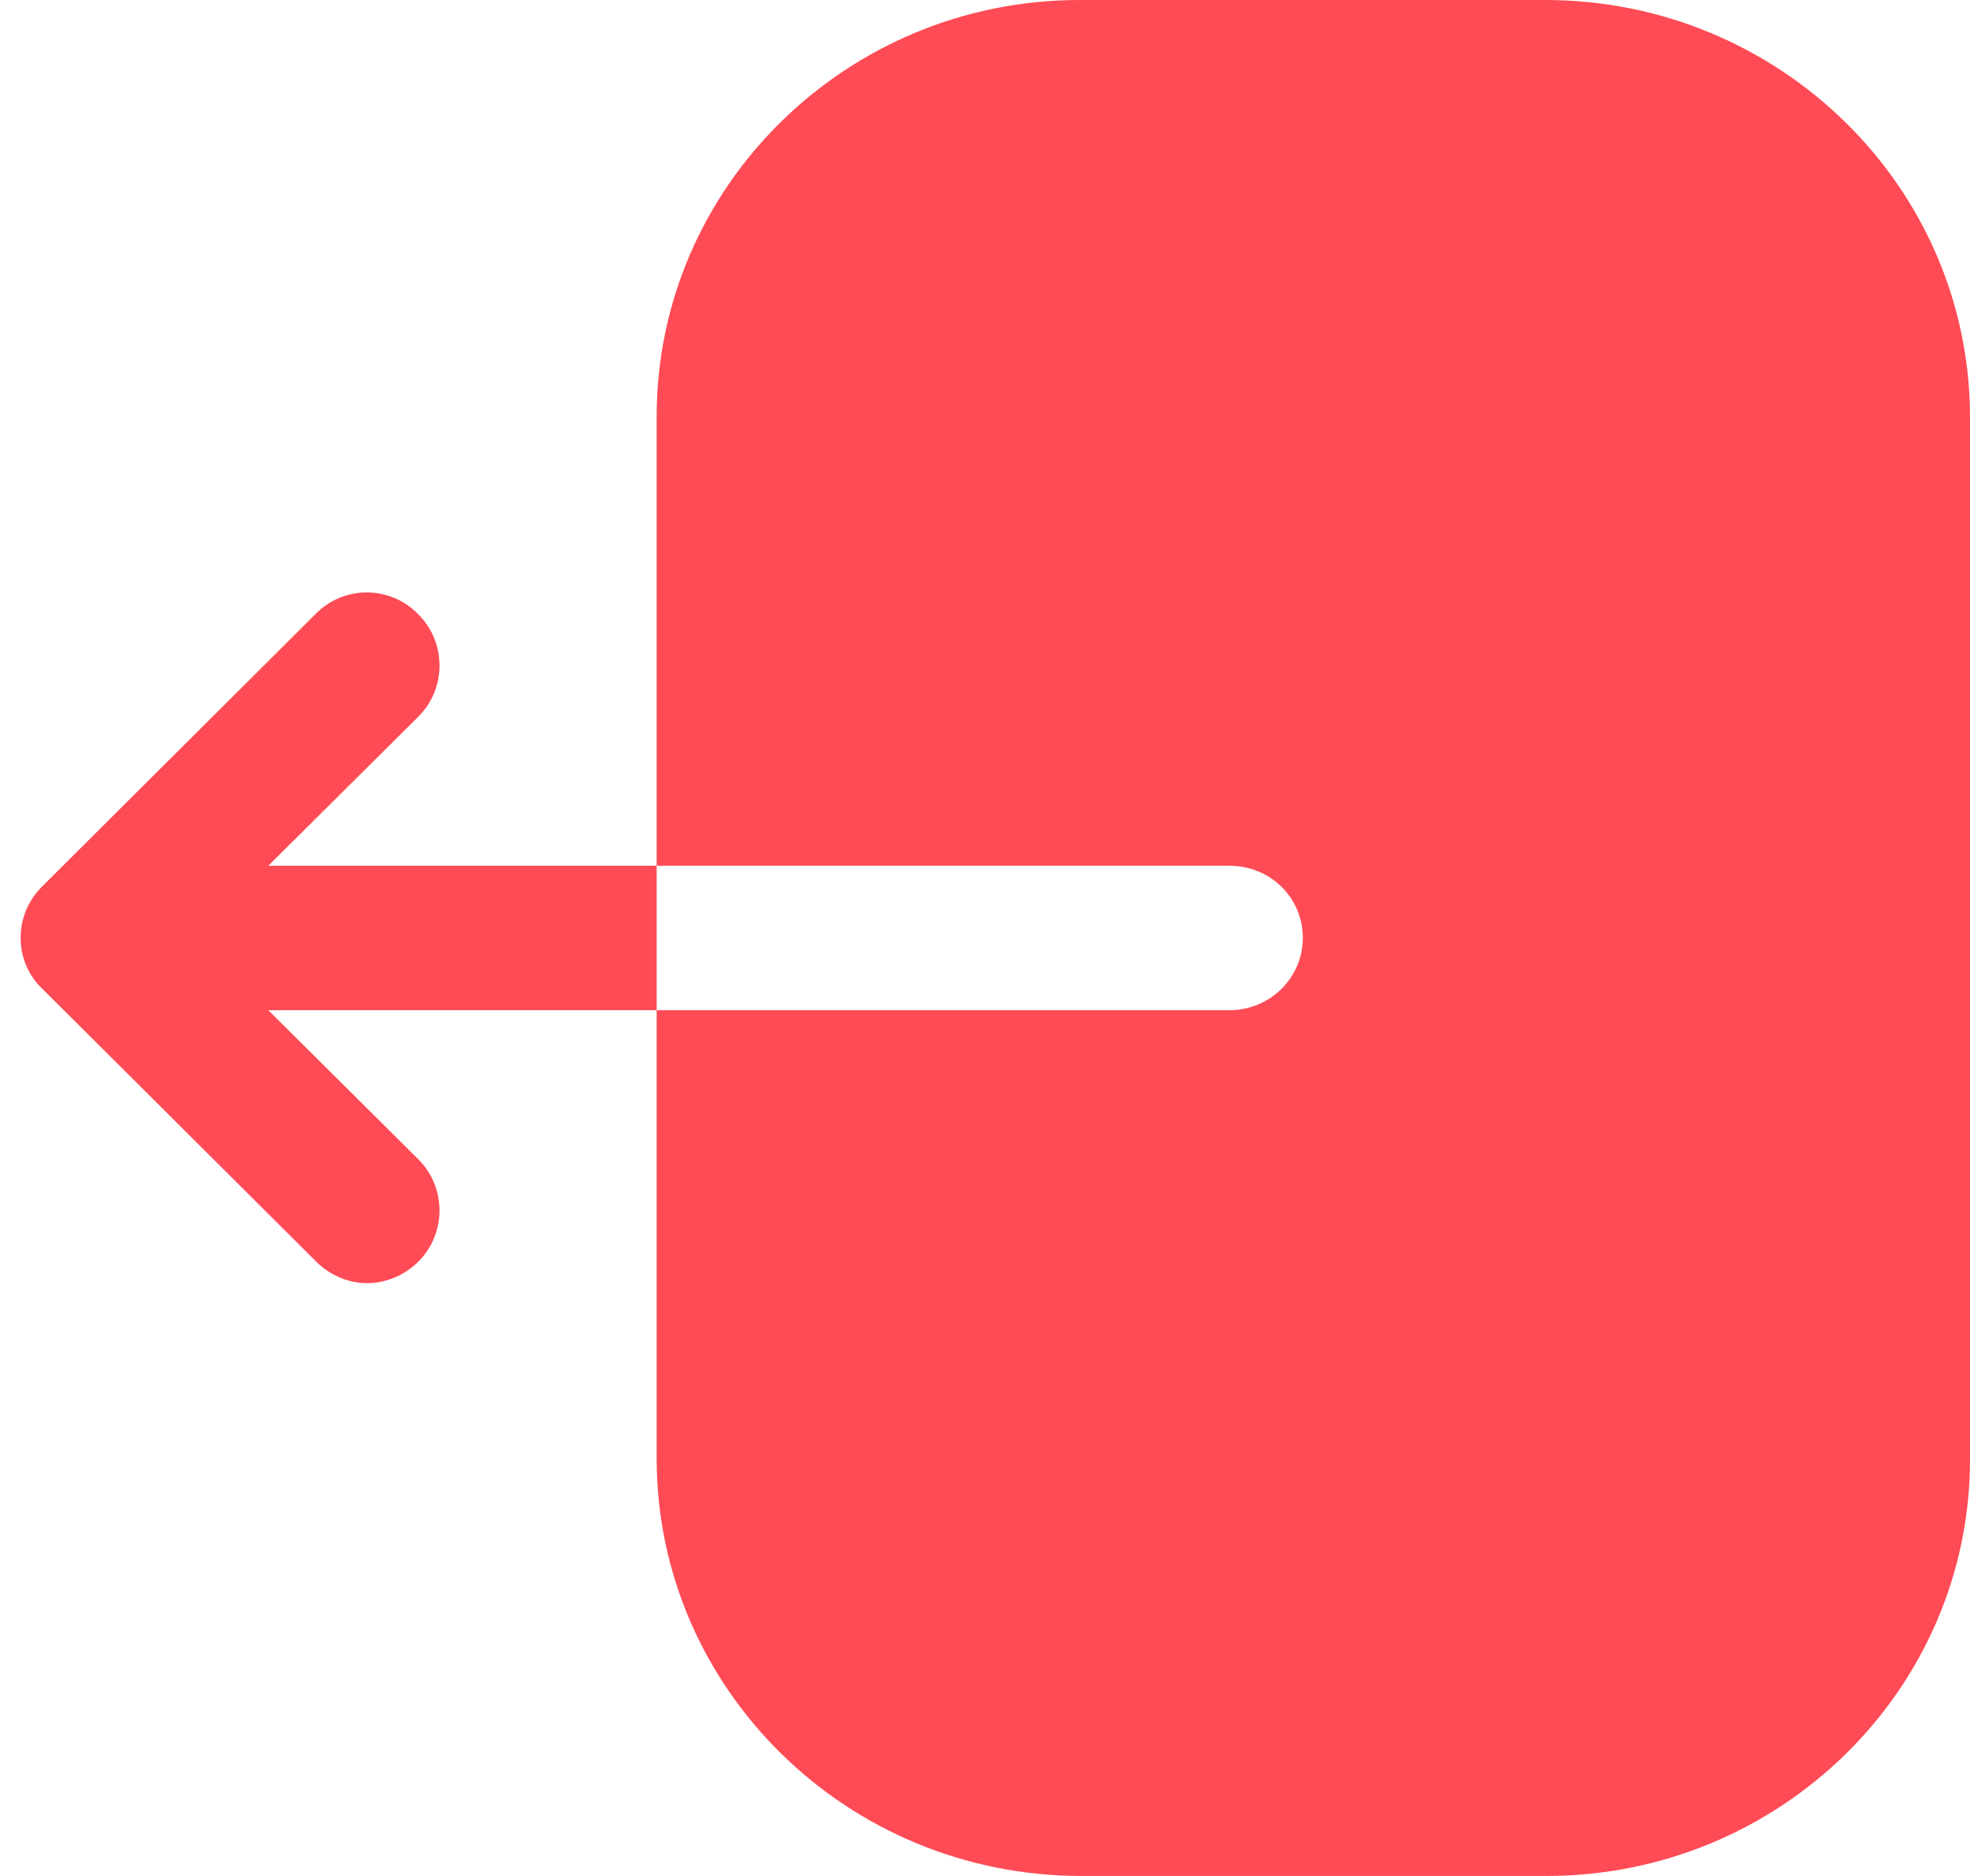 <svg width="21" height="20" viewBox="0 0 21 20" fill="none" xmlns="http://www.w3.org/2000/svg">
<path fill-rule="evenodd" clip-rule="evenodd" d="M13.105 9.23C13.542 9.23 13.888 9.57 13.888 10C13.888 10.42 13.542 10.77 13.105 10.77H7V15.55C7 18 9.025 20 11.528 20H16.483C18.975 20 21 18.01 21 15.56V4.45C21 1.99 18.965 0 16.472 0H11.507C9.025 0 7 1.99 7 4.44V9.23H13.105ZM3.37 6.54L0.45 9.45C0.3 9.6 0.22 9.79 0.22 10C0.22 10.2 0.3 10.4 0.45 10.54L3.37 13.45C3.52 13.6 3.72 13.68 3.91 13.68C4.11 13.68 4.31 13.6 4.46 13.45C4.76 13.15 4.76 12.66 4.46 12.36L2.86 10.77H7V9.23H2.86L4.46 7.64C4.76 7.34 4.76 6.85 4.46 6.55C4.16 6.24 3.67 6.24 3.37 6.54Z" fill="#FF4B55"/>
</svg>
